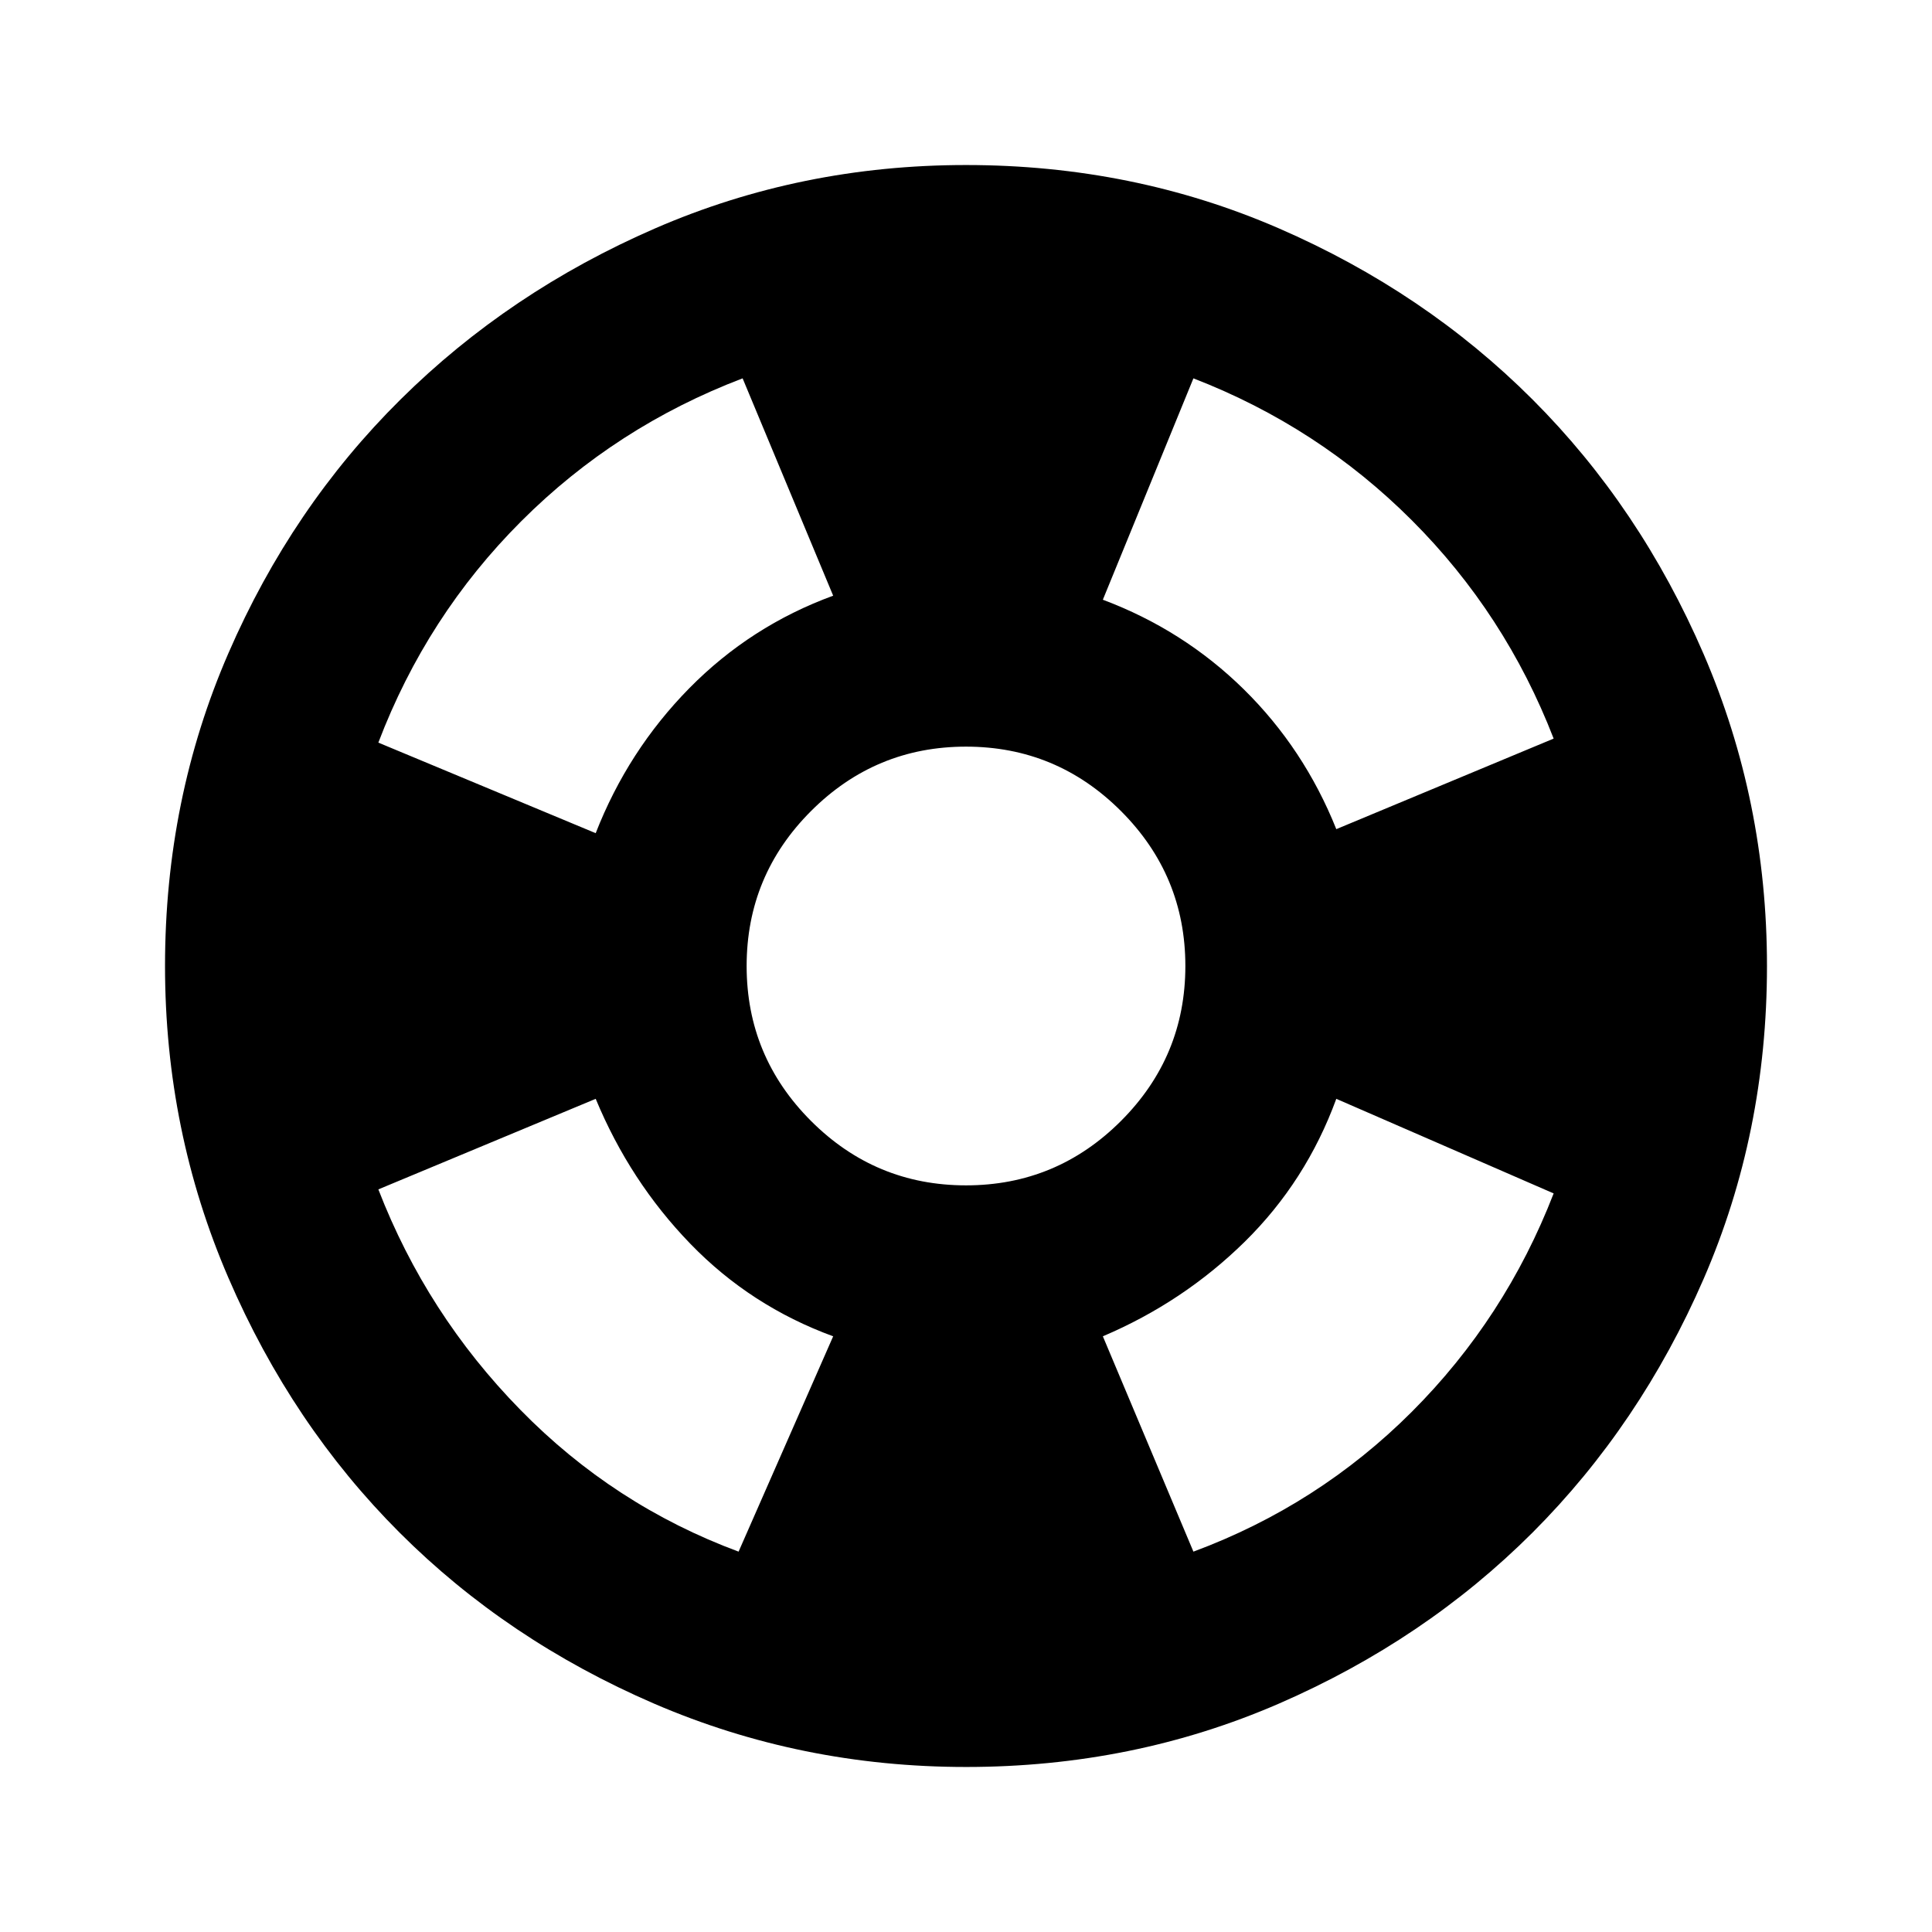 <svg xmlns="http://www.w3.org/2000/svg" height="24" width="24"><path d="M12 21.95q-2.05 0-3.875-.787-1.825-.788-3.162-2.125-1.338-1.338-2.125-3.163Q2.05 14.05 2.05 12q0-2.075.788-3.887.787-1.813 2.137-3.15 1.35-1.338 3.163-2.126Q9.95 2.05 12 2.05q2.075 0 3.887.787 1.813.788 3.151 2.126 1.337 1.337 2.125 3.162.787 1.825.787 3.875 0 2.075-.787 3.887-.788 1.813-2.125 3.151-1.338 1.337-3.151 2.125-1.812.787-3.887.787Zm-2.825-2.675L10.35 16.6q-1.025-.375-1.775-1.15-.75-.775-1.175-1.8l-2.7 1.125q.6 1.55 1.763 2.737 1.162 1.188 2.712 1.763ZM7.4 10.35q.4-1.025 1.162-1.8.763-.775 1.788-1.15L9.225 4.7q-1.575.6-2.75 1.775Q5.3 7.65 4.7 9.225Zm4.6 4.375q1.125 0 1.925-.8t.8-1.925q0-1.125-.8-1.925T12 9.275q-1.125 0-1.925.8T9.275 12q0 1.125.8 1.925t1.925.8Zm2.825 4.55q1.55-.575 2.713-1.737 1.162-1.163 1.762-2.713l-2.7-1.175q-.375 1.025-1.137 1.775-.763.75-1.763 1.175ZM16.6 10.3l2.7-1.125q-.6-1.55-1.762-2.712Q16.375 5.3 14.825 4.7L13.7 7.45q1 .375 1.75 1.112.75.738 1.15 1.738Z"/></svg>
